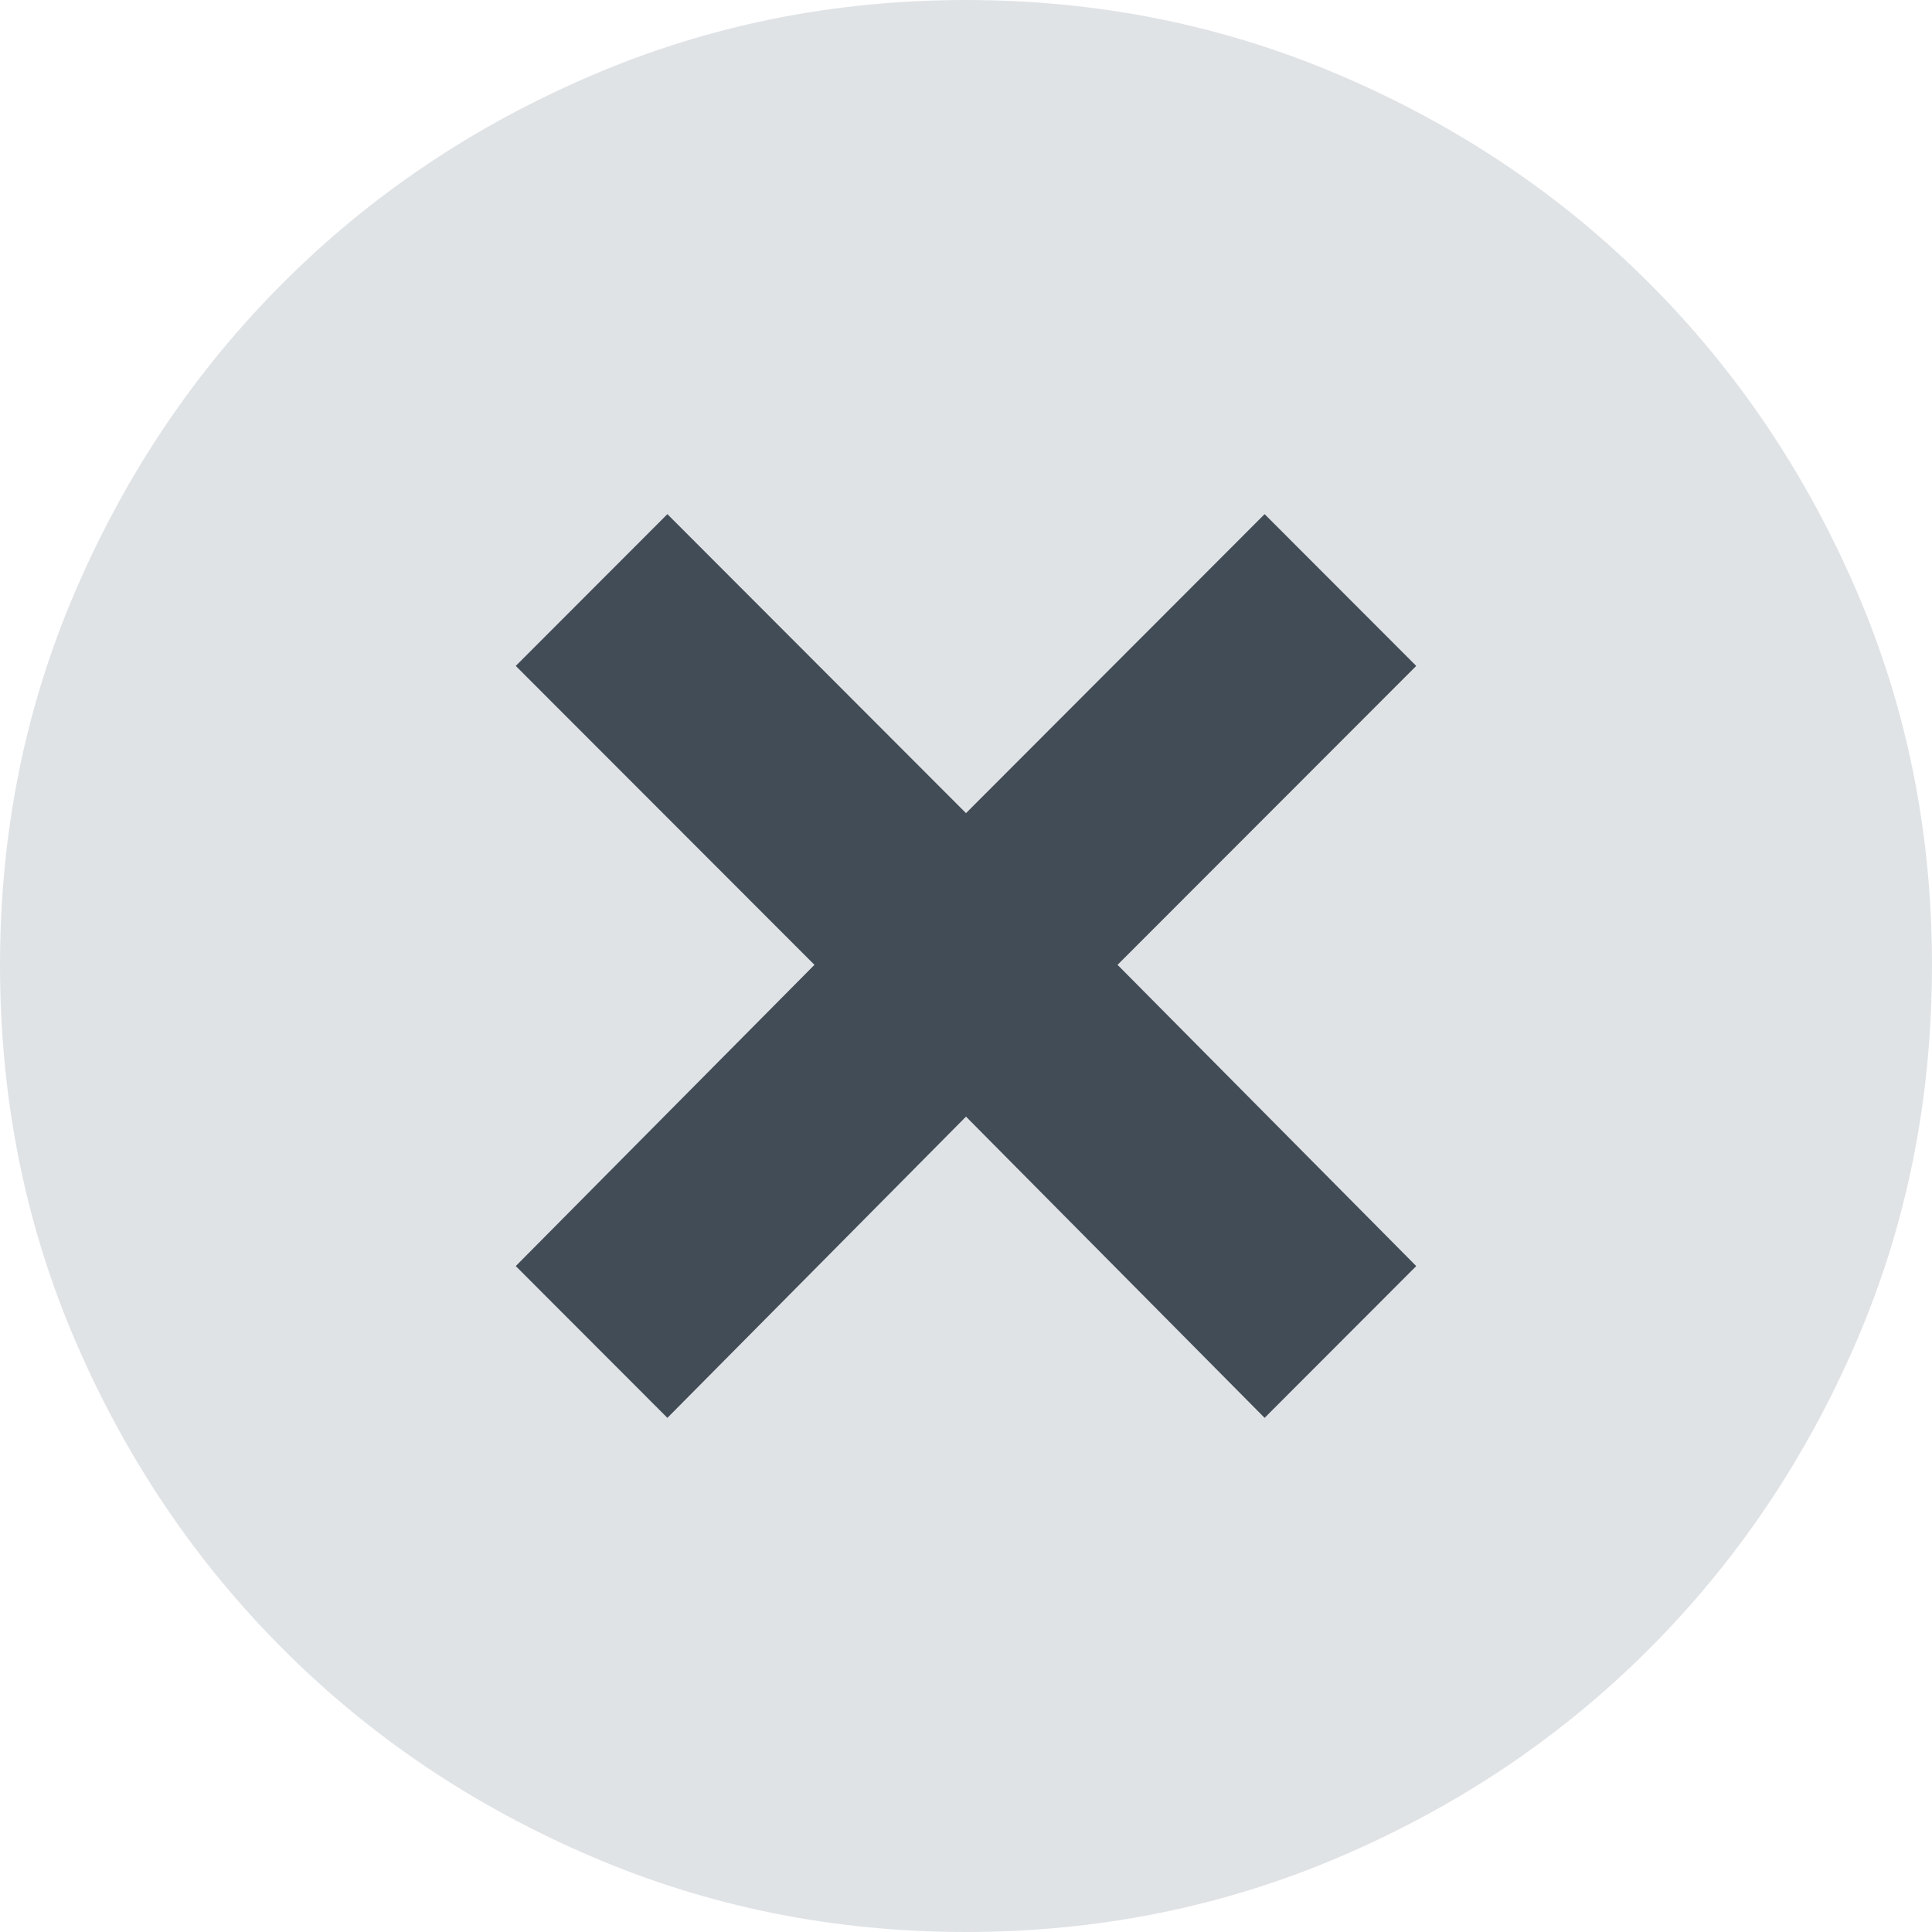 <?xml version="1.0" encoding="UTF-8"?>
<svg width="25px" height="25px" viewBox="0 0 25 25" version="1.1" xmlns="http://www.w3.org/2000/svg" xmlns:xlink="http://www.w3.org/1999/xlink">
    <title>Close</title>
    <g id="Woningvragen" stroke="none" stroke-width="1" fill="none" fill-rule="evenodd">
        <g id="Woningvragen---Wat-voor-woning-modal" transform="translate(-660, -298)">
            <g id="Modal" transform="translate(386, 288)">
                <g id="Close" transform="translate(274, 10)">
                    <path d="M12.5,0 C10.783,0 9.163,0.327 7.641,0.982 C6.118,1.636 4.791,2.53 3.659,3.664 C2.527,4.797 1.634,6.121 0.981,7.635 C0.327,9.149 0,10.766 0,12.485 C0,14.224 0.327,15.851 0.981,17.365 C1.634,18.879 2.527,20.203 3.659,21.336 C4.791,22.47 6.118,23.364 7.641,24.018 C9.163,24.673 10.783,25 12.5,25 C14.217,25 15.837,24.673 17.359,24.018 C18.882,23.364 20.209,22.47 21.341,21.336 C22.473,20.203 23.366,18.879 24.019,17.365 C24.673,15.851 25,14.224 25,12.485 C25,10.766 24.673,9.149 24.019,7.635 C23.366,6.121 22.473,4.797 21.341,3.664 C20.209,2.53 18.882,1.636 17.359,0.982 C15.837,0.327 14.217,0 12.5,0 Z" id="Fill-1" fill="#647585" opacity="0.202"></path>
                    <polygon id="Path" fill="#414C57" points="18.326 16.383 16.364 18.347 12.5 14.449 8.636 18.347 6.674 16.383 10.539 12.485 6.674 8.617 8.636 6.653 12.5 10.522 16.364 6.653 18.326 8.617 14.461 12.485"></polygon>
                </g>
            </g>
        </g>
    </g>
</svg>